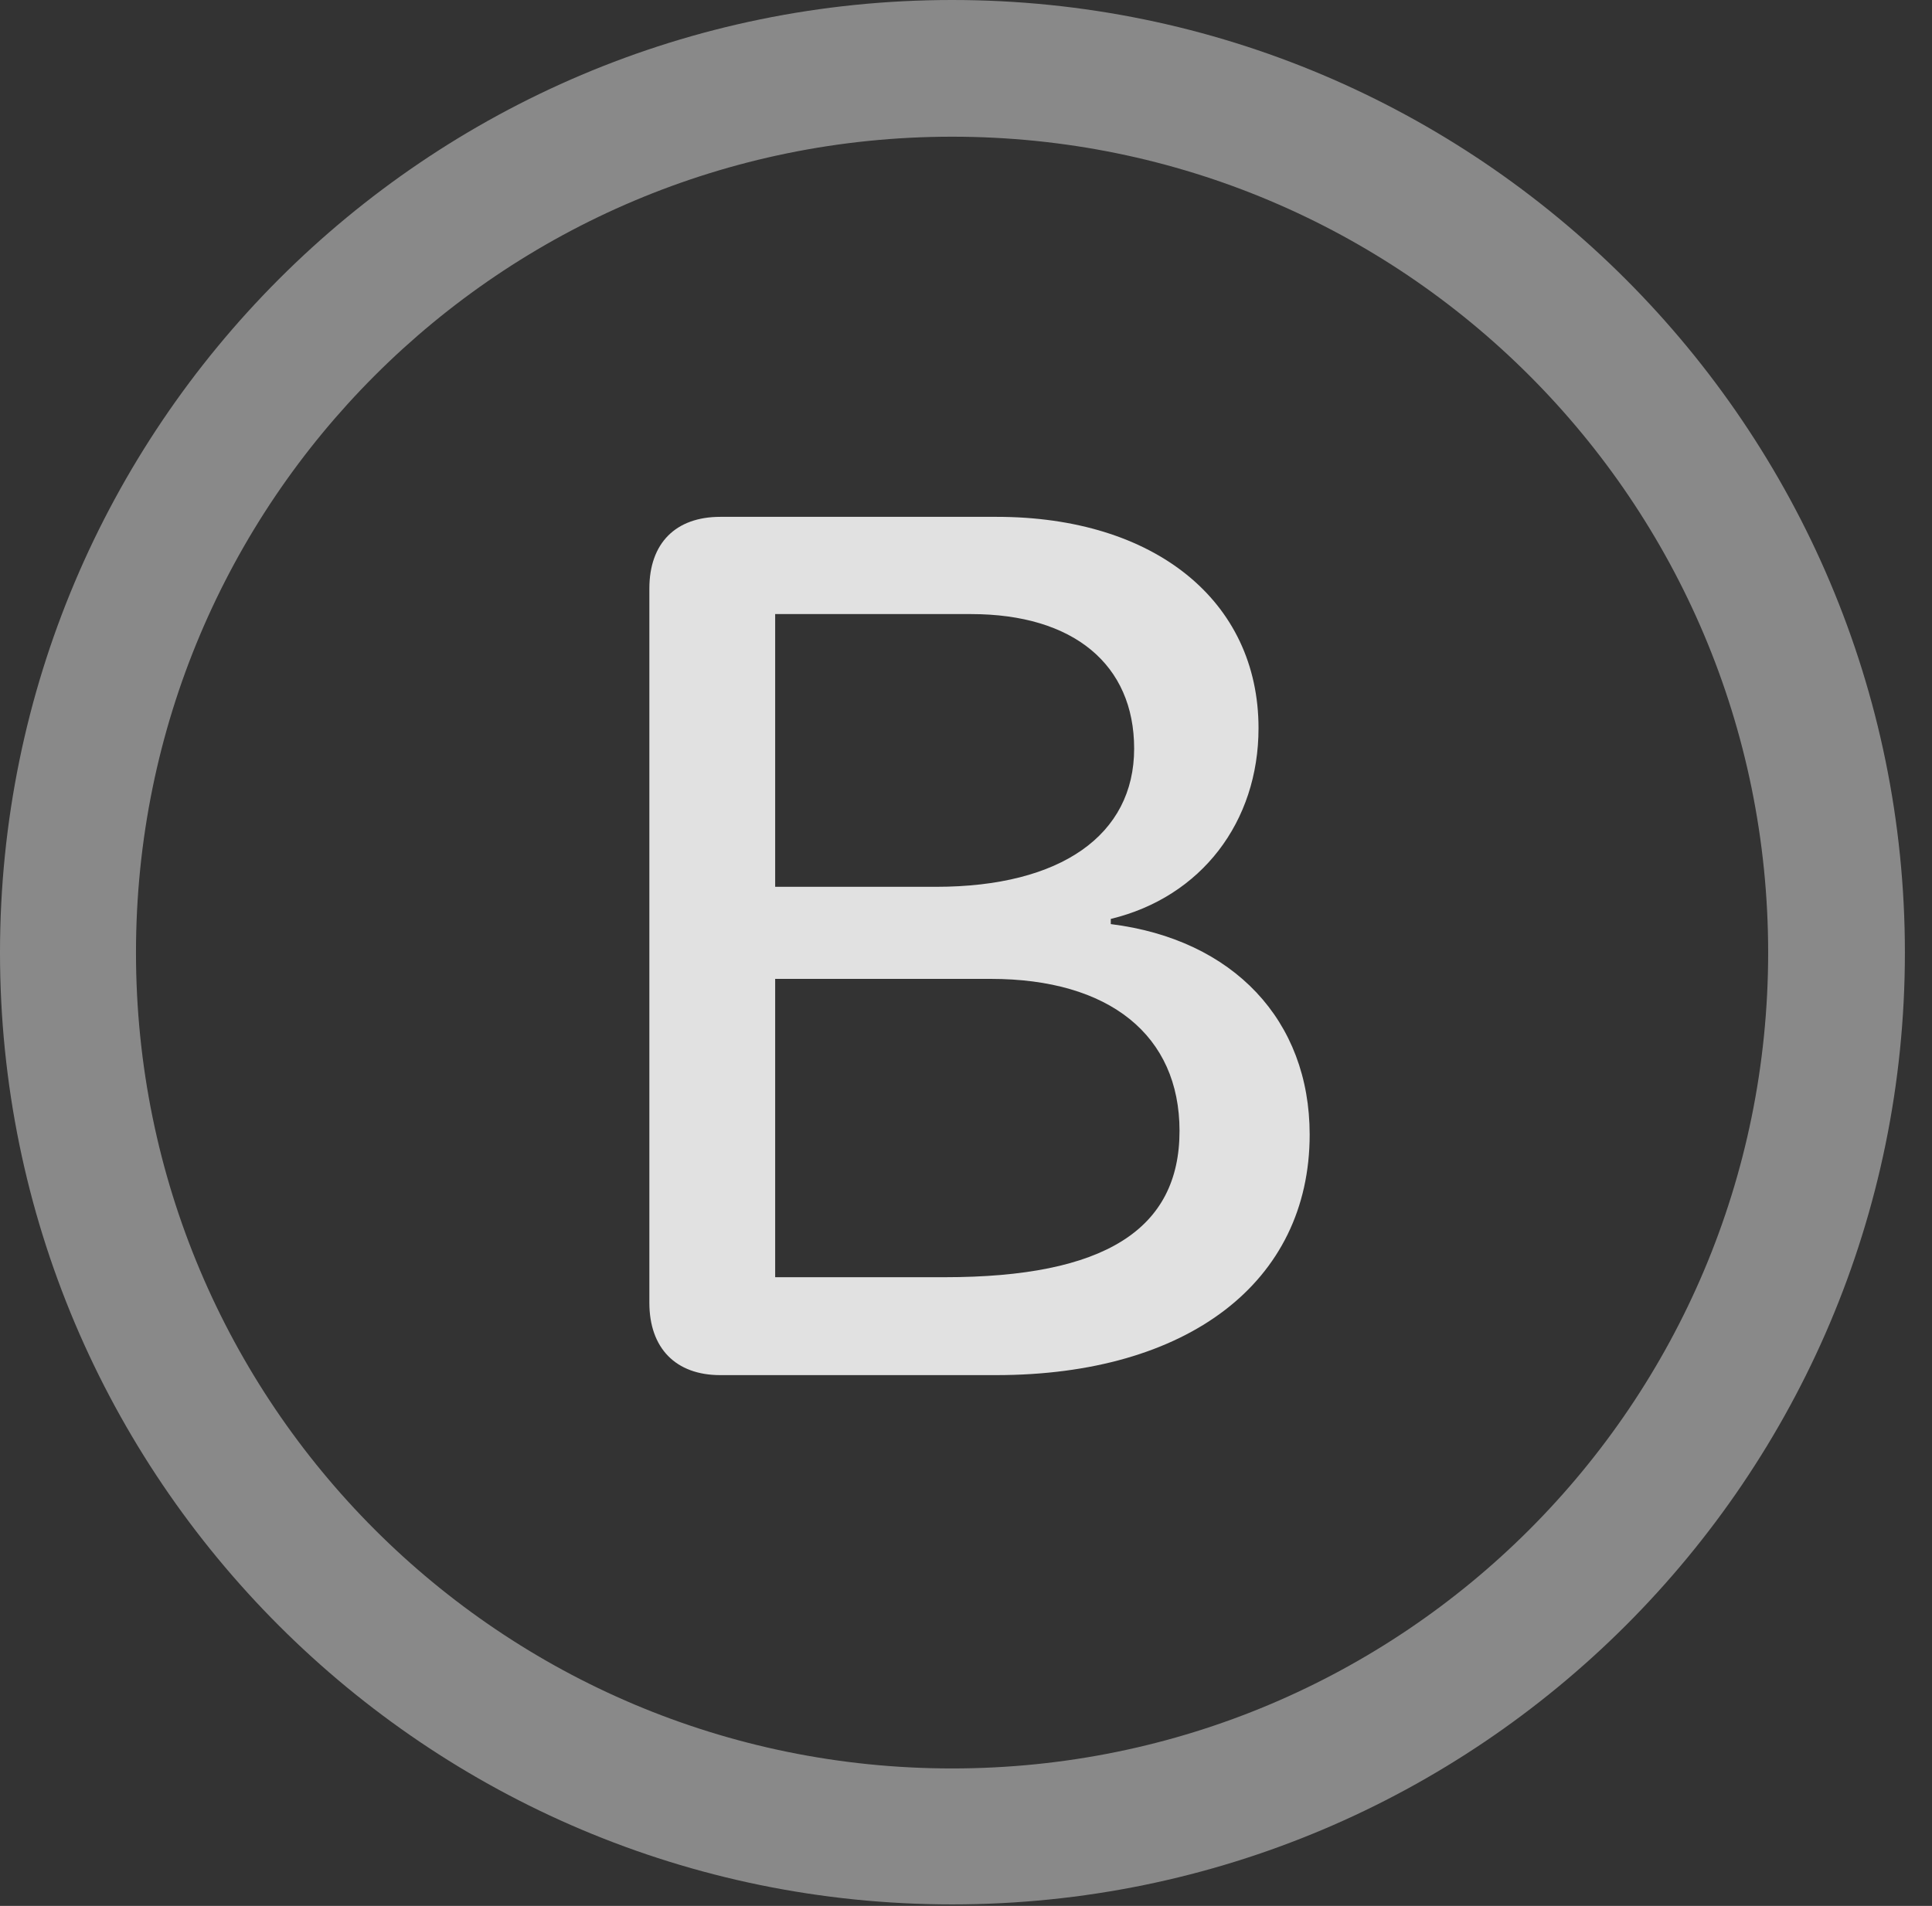 <?xml version="1.0" encoding="UTF-8"?>
<!--Generator: Apple Native CoreSVG 341-->
<!DOCTYPE svg
PUBLIC "-//W3C//DTD SVG 1.1//EN"
       "http://www.w3.org/Graphics/SVG/1.1/DTD/svg11.dtd">
<svg version="1.1" xmlns="http://www.w3.org/2000/svg" xmlns:xlink="http://www.w3.org/1999/xlink" viewBox="0 0 25.801 25.459">
 <rect x="0" y="0" width="25.801" height="25.459" fill="#333333" stroke="none"/>
 <g>
  <rect height="25.459" opacity="0" width="25.801" x="0" y="0"/>
  <path d="M12.715 25.439C19.736 25.439 25.439 19.746 25.439 12.725C25.439 5.703 19.736 0 12.715 0C5.693 0 0 5.703 0 12.725C0 19.746 5.693 25.439 12.715 25.439ZM12.715 23.623C6.689 23.623 1.816 18.75 1.816 12.725C1.816 6.699 6.689 1.826 12.715 1.826C18.74 1.826 23.613 6.699 23.613 12.725C23.613 18.75 18.74 23.623 12.715 23.623Z" fill="white" fill-opacity="0.425"/>
  <path d="M9.619 18.369L13.301 18.369C15.859 18.369 17.49 17.129 17.49 15.156C17.49 13.633 16.475 12.549 14.834 12.344L14.834 12.275C16.045 11.982 16.807 10.977 16.807 9.727C16.807 8.027 15.42 6.904 13.31 6.904L9.619 6.904C9.023 6.904 8.672 7.256 8.672 7.861L8.672 17.402C8.672 18.008 9.023 18.369 9.619 18.369ZM10.352 11.846L10.352 8.203L12.969 8.203C14.336 8.203 15.146 8.877 15.146 10C15.146 11.152 14.17 11.846 12.5 11.846ZM10.352 17.061L10.352 13.076L13.232 13.076C14.815 13.076 15.752 13.828 15.752 15.107C15.752 16.426 14.746 17.061 12.617 17.061Z" fill="white" fill-opacity="0.85"/>
 </g>
</svg>
